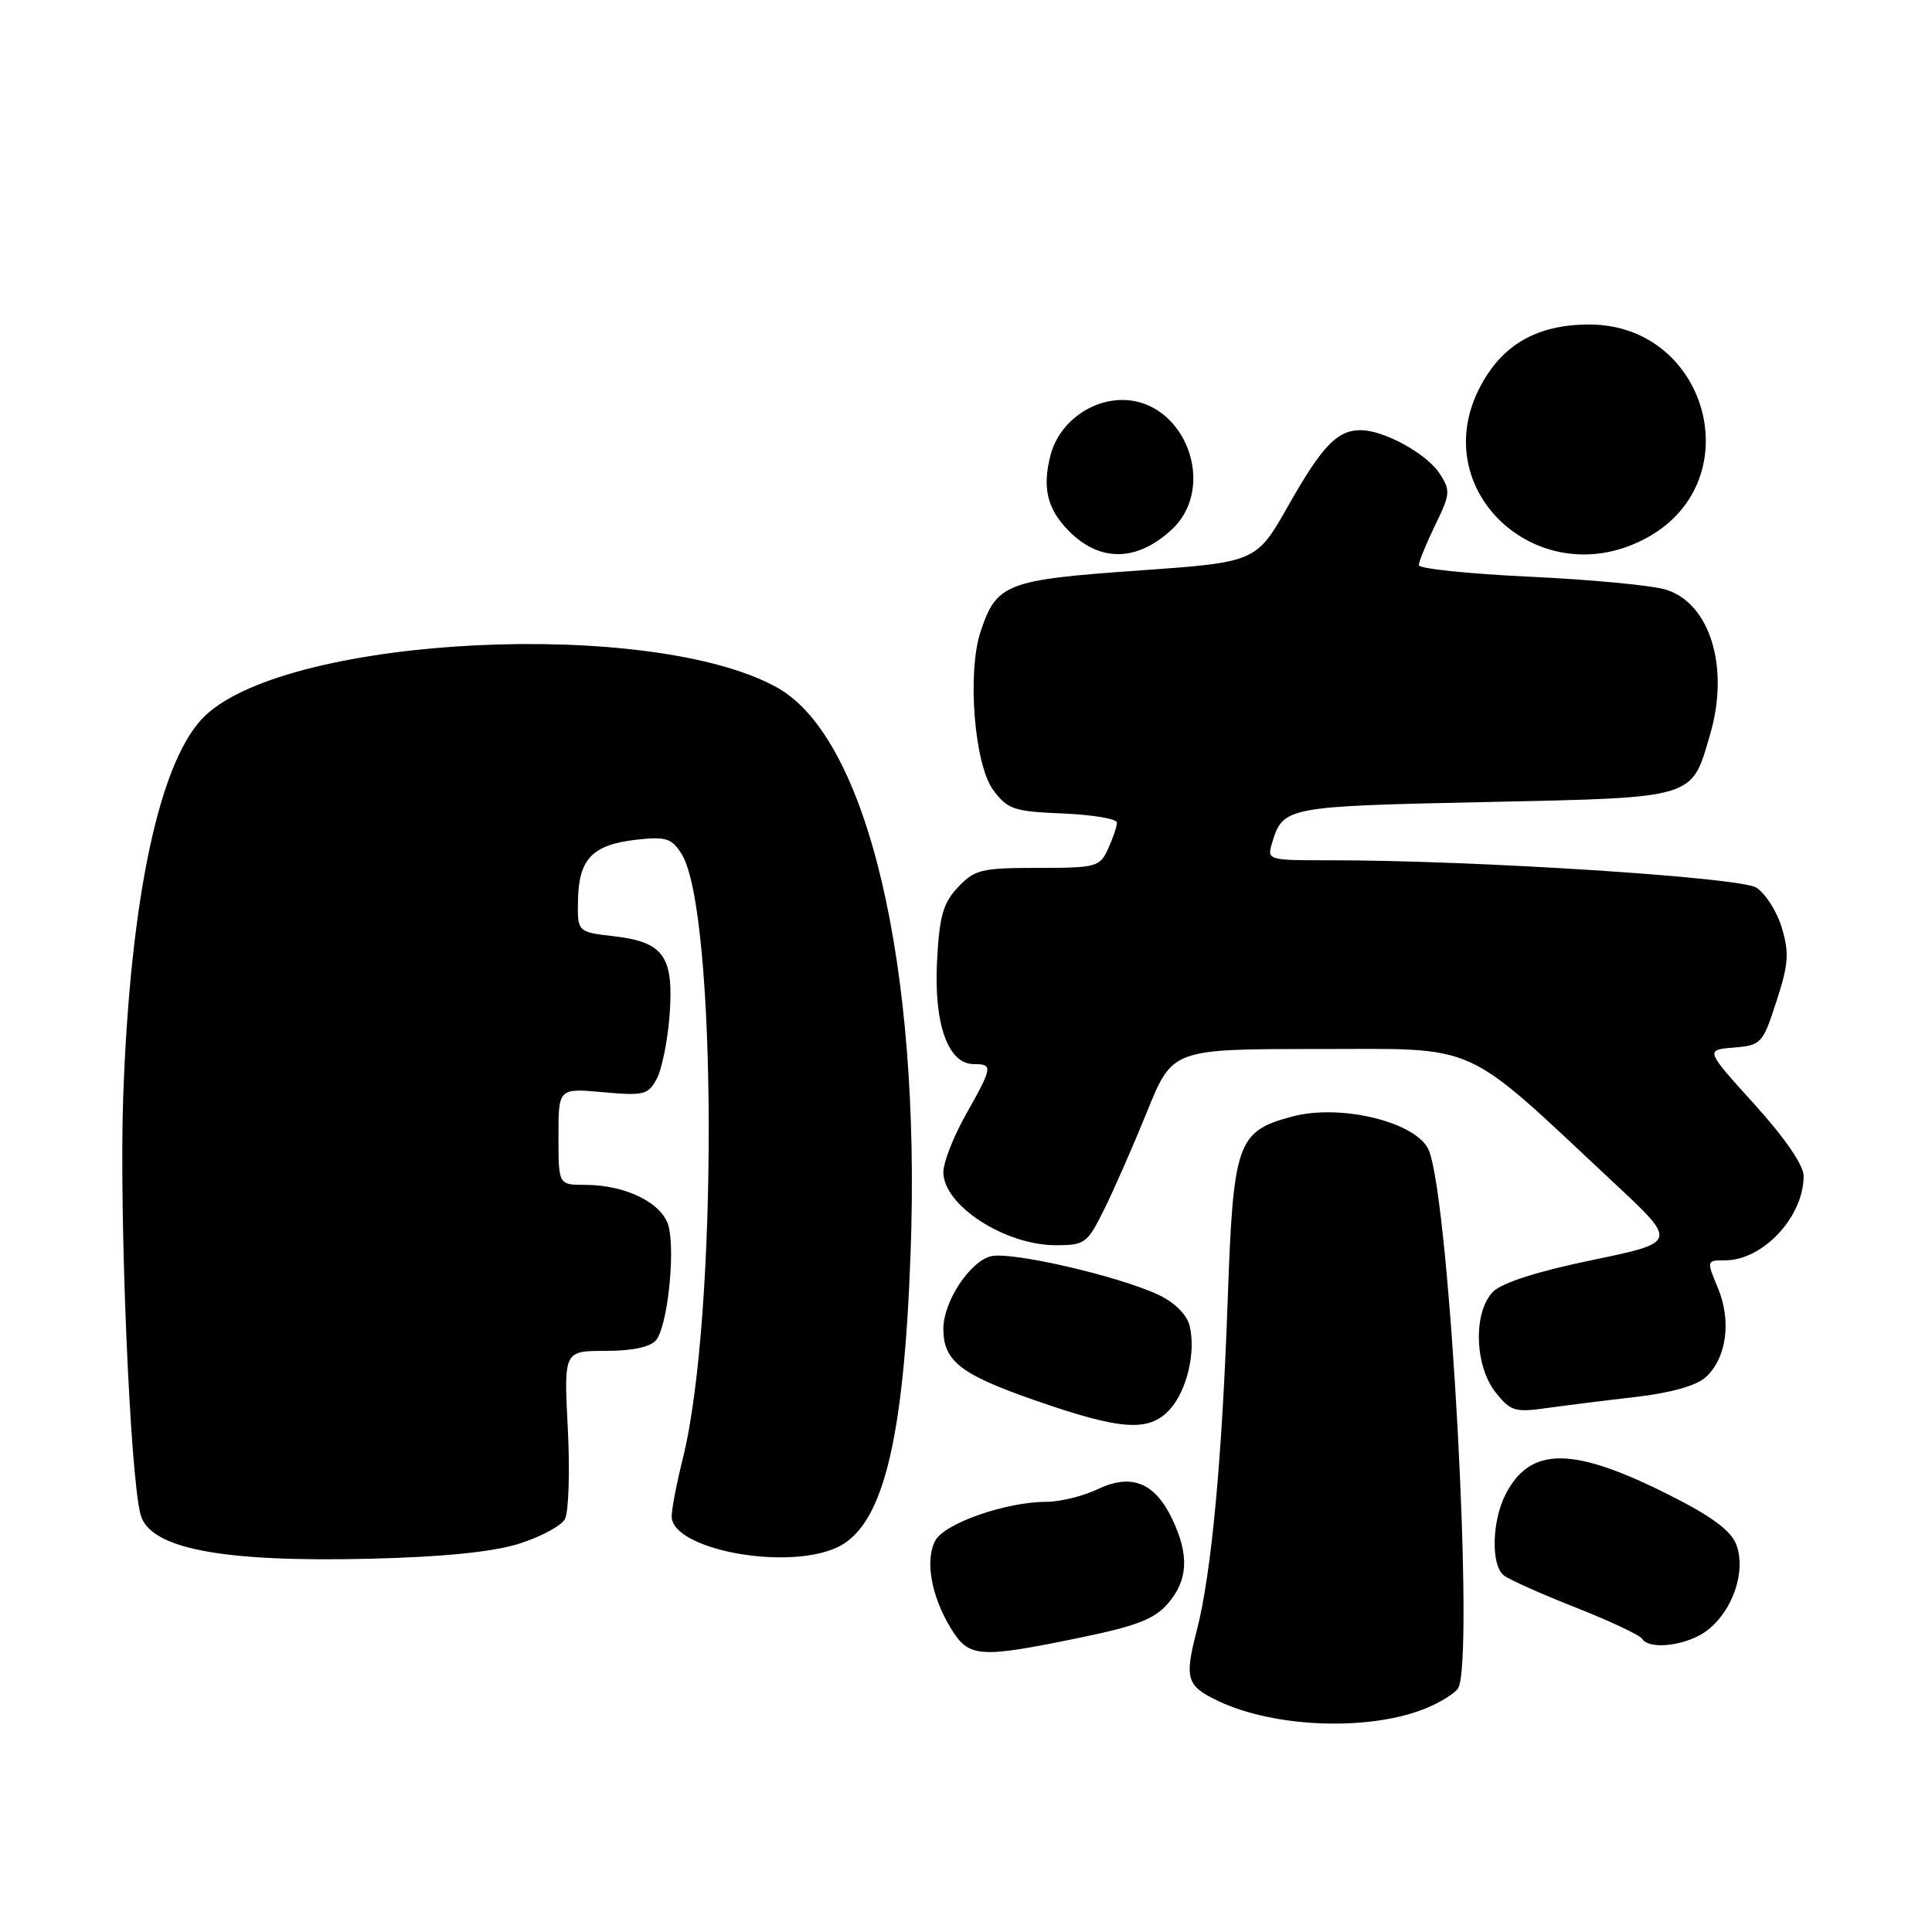 <?xml version="1.0" encoding="UTF-8" standalone="no"?>
<!DOCTYPE svg PUBLIC "-//W3C//DTD SVG 1.1//EN" "http://www.w3.org/Graphics/SVG/1.1/DTD/svg11.dtd" >
<svg xmlns="http://www.w3.org/2000/svg" xmlns:xlink="http://www.w3.org/1999/xlink" version="1.1" viewBox="0 0 256 256">
 <g >
 <path fill="currentColor"
d=" M 188.96 226.35 C 190.87 225.56 192.78 224.38 193.20 223.71 C 195.40 220.24 192.15 159.75 189.36 152.50 C 187.92 148.74 177.71 146.19 171.17 147.96 C 163.93 149.90 163.41 151.39 162.68 172.18 C 161.93 193.45 160.52 208.55 158.58 216.05 C 156.92 222.45 157.21 223.40 161.46 225.41 C 168.96 228.97 181.56 229.40 188.96 226.35 Z  M 143.00 217.02 C 150.57 215.47 152.96 214.55 154.75 212.48 C 157.42 209.40 157.60 206.07 155.34 201.31 C 153.03 196.44 149.92 195.19 145.44 197.33 C 143.51 198.25 140.45 199.00 138.65 199.00 C 133.31 199.00 125.15 201.85 123.93 204.14 C 122.54 206.72 123.39 211.49 125.99 215.75 C 128.37 219.66 129.69 219.76 143.00 217.02 Z  M 226.29 215.98 C 229.65 213.34 231.38 208.14 230.07 204.67 C 229.35 202.80 226.82 200.92 221.10 198.05 C 208.39 191.66 202.79 191.64 199.51 197.98 C 197.68 201.52 197.54 207.39 199.25 208.74 C 199.94 209.29 204.22 211.21 208.78 213.00 C 213.33 214.80 217.29 216.66 217.58 217.14 C 218.56 218.71 223.69 218.03 226.29 215.98 Z  M 68.72 204.57 C 71.59 203.67 74.35 202.20 74.85 201.30 C 75.35 200.40 75.53 195.01 75.24 189.33 C 74.71 179.00 74.71 179.00 80.23 179.00 C 83.80 179.00 86.17 178.49 86.94 177.57 C 88.42 175.79 89.49 166.08 88.60 162.52 C 87.82 159.43 82.95 157.00 77.53 157.00 C 74.00 157.00 74.00 157.00 74.00 150.59 C 74.00 144.19 74.00 144.19 79.90 144.72 C 85.30 145.21 85.89 145.07 87.02 142.95 C 87.70 141.69 88.46 137.92 88.72 134.57 C 89.31 126.74 87.96 124.82 81.37 124.06 C 76.50 123.50 76.50 123.50 76.59 119.20 C 76.70 113.80 78.53 111.92 84.30 111.27 C 88.23 110.83 88.99 111.06 90.30 113.13 C 95.03 120.62 95.14 174.70 90.46 193.33 C 89.66 196.54 89.00 199.96 89.00 200.93 C 89.00 205.22 103.72 208.10 110.66 205.16 C 116.91 202.53 119.74 191.41 120.66 166.00 C 122.04 127.92 114.95 97.83 103.02 91.13 C 86.52 81.87 38.59 84.17 27.25 94.77 C 21.20 100.42 17.25 118.74 16.32 145.50 C 15.78 160.98 17.21 195.38 18.62 200.67 C 19.81 205.19 29.30 207.02 49.00 206.54 C 58.67 206.31 65.24 205.65 68.72 204.57 Z  M 154.95 186.82 C 157.26 184.34 158.50 179.14 157.62 175.63 C 157.27 174.21 155.61 172.57 153.57 171.60 C 148.30 169.10 133.97 165.79 131.30 166.46 C 128.49 167.17 125.01 172.47 125.00 176.06 C 125.00 180.34 127.25 182.11 137.08 185.53 C 148.50 189.51 152.20 189.78 154.95 186.82 Z  M 216.78 185.10 C 221.36 184.57 224.78 183.61 226.01 182.49 C 228.78 179.98 229.46 175.03 227.63 170.66 C 226.11 167.02 226.11 167.00 228.59 167.00 C 233.63 167.00 239.01 161.20 238.99 155.80 C 238.98 154.38 236.48 150.75 232.46 146.31 C 225.95 139.12 225.95 139.12 229.72 138.81 C 233.37 138.51 233.57 138.30 235.39 132.68 C 236.99 127.77 237.10 126.26 236.10 122.93 C 235.45 120.76 233.92 118.37 232.71 117.61 C 230.50 116.24 195.25 113.98 176.18 113.99 C 168.02 114.00 167.88 113.96 168.54 111.75 C 169.99 106.90 170.34 106.84 196.63 106.28 C 224.95 105.67 224.09 105.93 226.62 97.24 C 229.18 88.42 226.60 79.97 220.77 78.14 C 218.97 77.57 210.86 76.80 202.75 76.42 C 194.64 76.04 188.00 75.35 188.00 74.89 C 188.00 74.43 188.97 72.05 190.16 69.60 C 192.18 65.46 192.22 64.98 190.74 62.72 C 189.02 60.10 183.36 57.00 180.29 57.00 C 177.19 57.00 175.19 59.08 170.70 67.01 C 166.45 74.50 166.45 74.50 150.71 75.61 C 133.35 76.83 132.03 77.34 129.93 83.70 C 128.13 89.15 129.11 101.34 131.62 104.70 C 133.52 107.25 134.35 107.53 140.85 107.79 C 144.78 107.96 148.00 108.50 148.00 109.00 C 148.00 109.50 147.48 111.05 146.84 112.45 C 145.73 114.88 145.29 115.00 137.51 115.00 C 130.04 115.00 129.14 115.22 126.94 117.56 C 124.95 119.68 124.47 121.39 124.16 127.42 C 123.74 135.72 125.63 141.00 129.03 141.00 C 131.60 141.00 131.54 141.37 128.00 147.65 C 126.35 150.58 125.00 154.02 125.00 155.31 C 125.00 159.72 133.14 165.00 139.93 165.00 C 143.75 165.00 144.09 164.74 146.31 160.25 C 147.61 157.64 150.17 151.79 152.01 147.25 C 155.36 139.00 155.36 139.00 174.63 139.00 C 196.34 139.00 193.53 137.73 213.90 156.77 C 222.30 164.61 222.30 164.61 211.00 166.96 C 203.81 168.44 199.03 169.97 197.85 171.15 C 195.20 173.80 195.36 180.92 198.16 184.48 C 200.13 186.98 200.73 187.17 204.91 186.58 C 207.43 186.23 212.77 185.56 216.78 185.10 Z  M 155.25 70.18 C 161.38 64.49 157.01 53.00 148.71 53.00 C 144.37 53.00 140.28 56.14 139.20 60.31 C 138.07 64.66 138.77 67.50 141.69 70.42 C 145.78 74.51 150.68 74.42 155.25 70.18 Z  M 218.50 71.10 C 231.95 63.44 226.19 43.00 210.59 43.00 C 203.75 43.00 199.15 45.59 196.20 51.11 C 188.68 65.15 204.31 79.17 218.50 71.10 Z "/>
</g>
</svg>